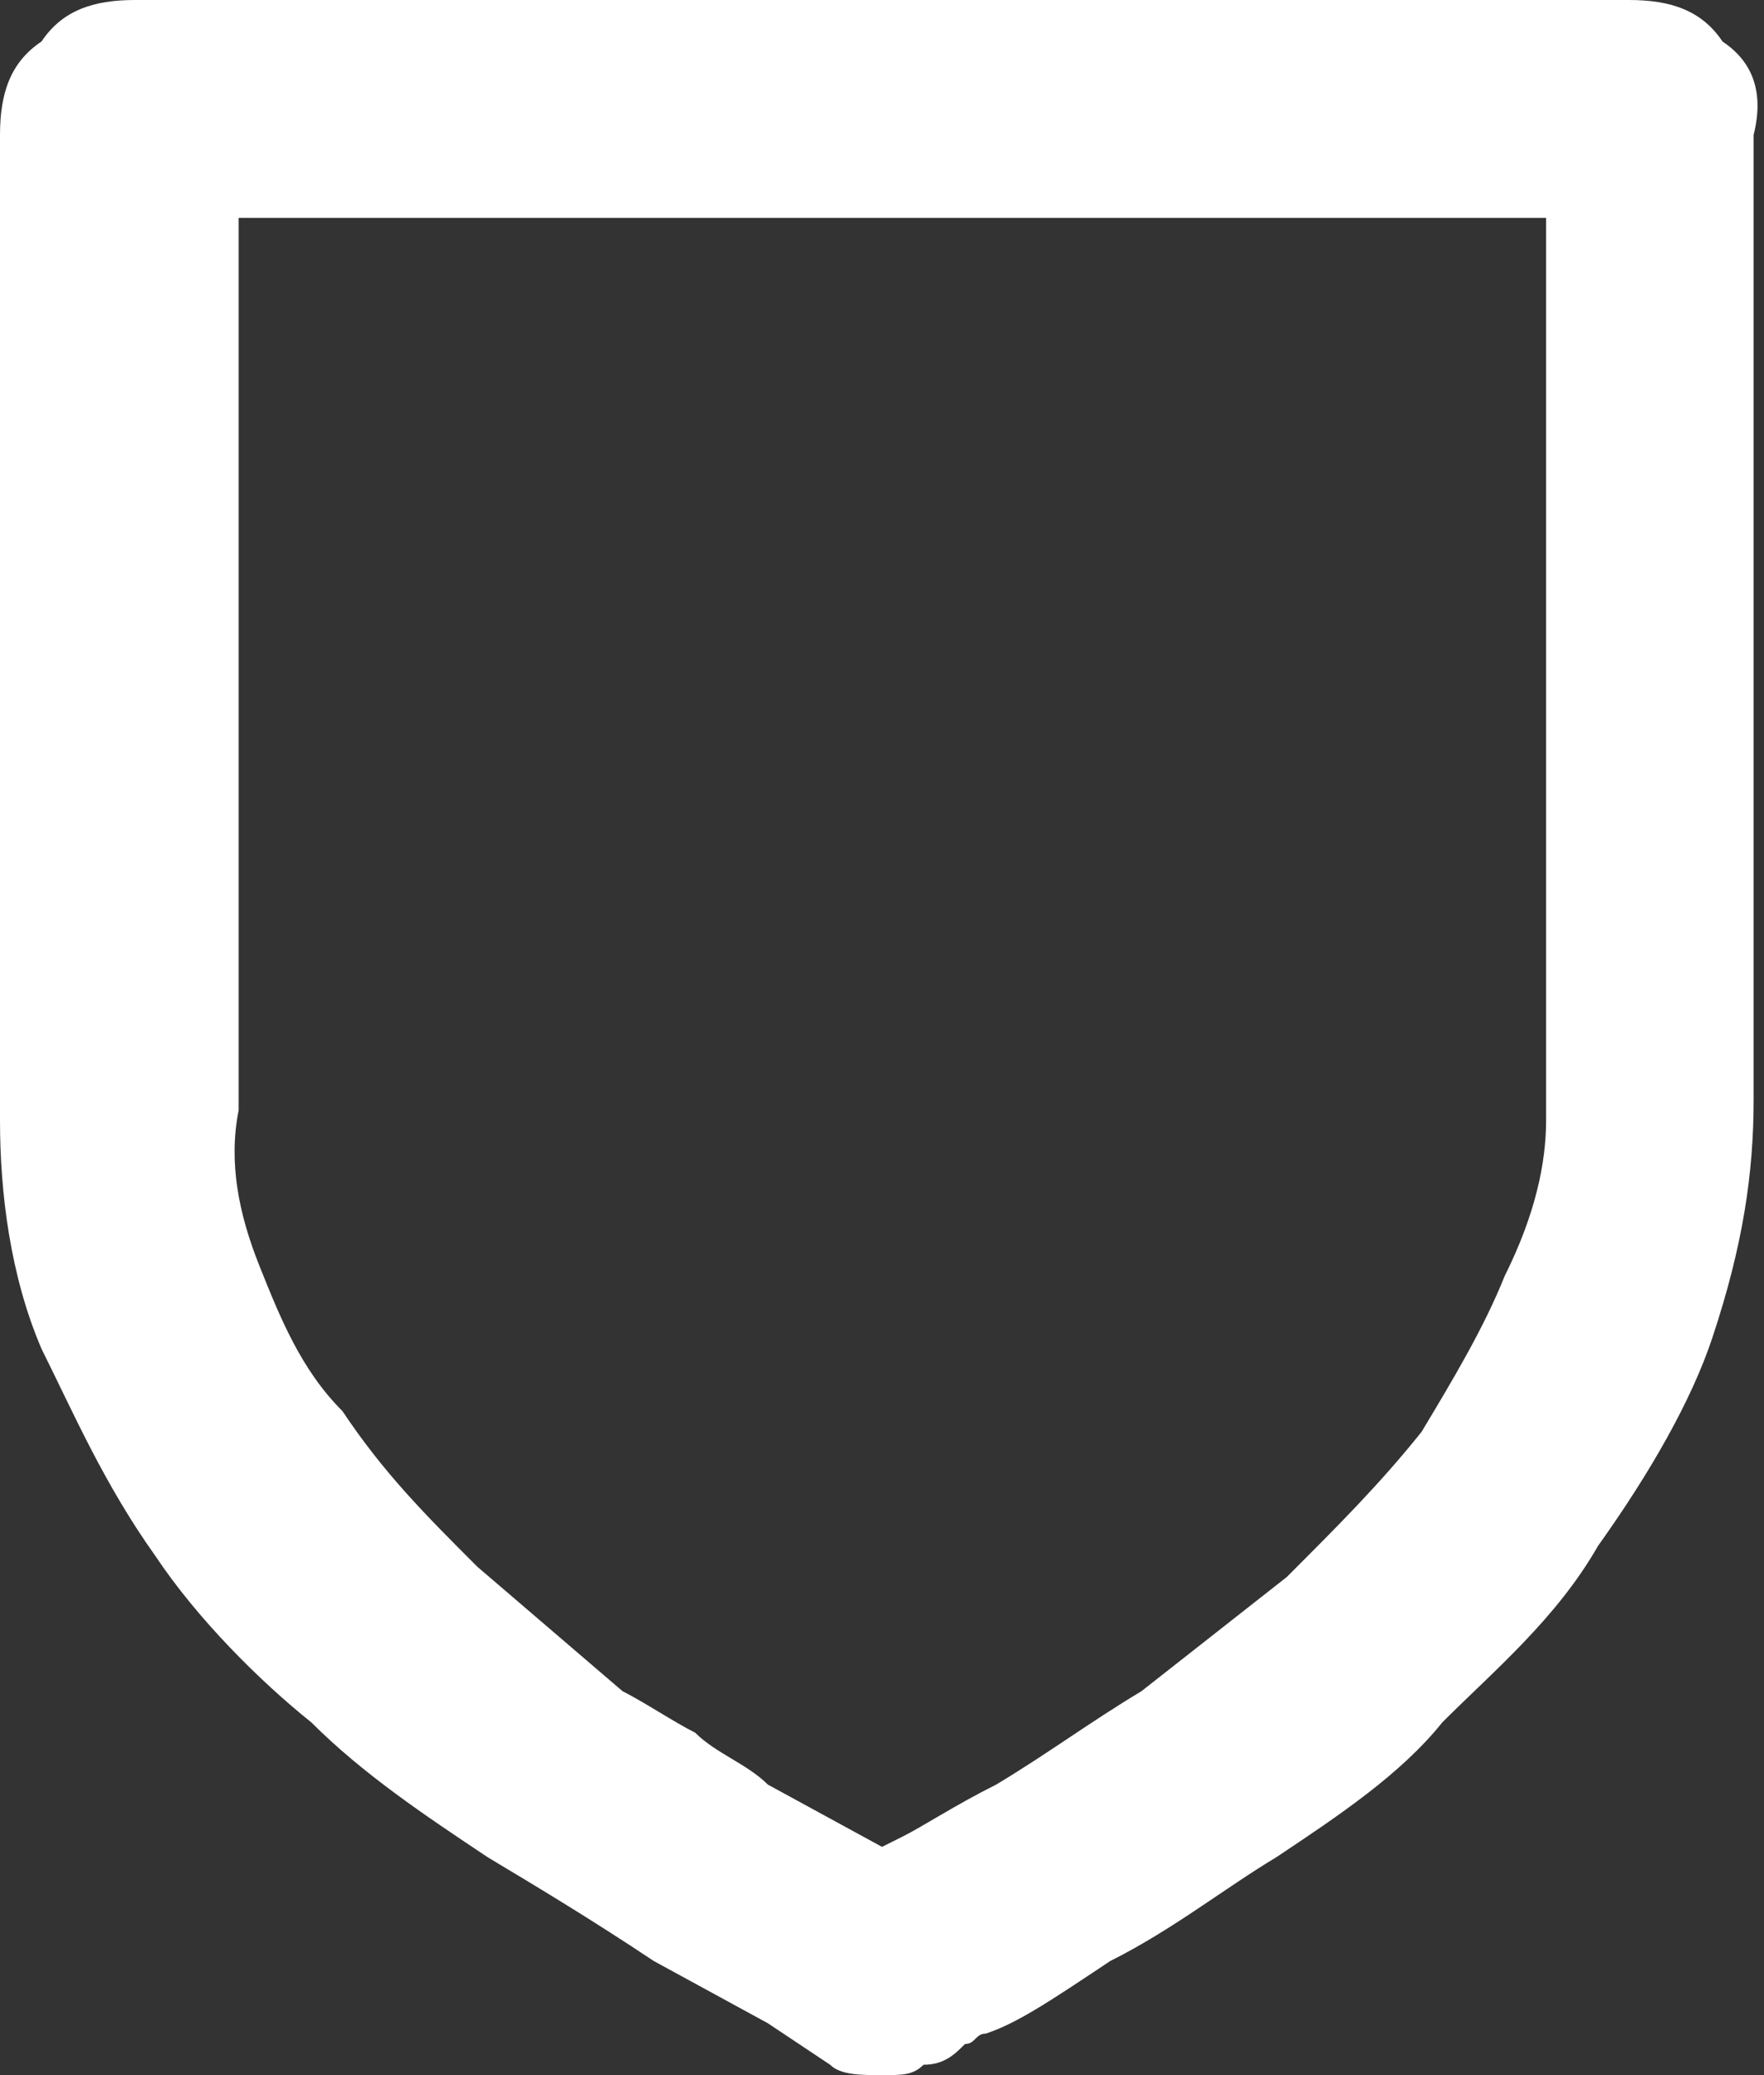 <?xml version="1.0" encoding="utf-8"?>
<!-- Generator: Adobe Illustrator 22.1.0, SVG Export Plug-In . SVG Version: 6.00 Build 0)  -->
<svg version="1.1" id="Layer_1" xmlns="http://www.w3.org/2000/svg" xmlns:xlink="http://www.w3.org/1999/xlink" x="0px" y="0px"
	 viewBox="0 0 17 20" style="enable-background:new 0 0 17 20;" xml:space="preserve" fill="#FFF">
<rect x="0" y="0" width="17" height="20" fill="#333333" stroke="none"/>
<g>
	<path d="M16.6,0.4C16.4,0.1,16.1,0,15.7,0H1.3C0.9,0,0.6,0.1,0.4,0.4C0.1,0.6,0,0.9,0,1.3v9.5c0,0.7,0.1,1.5,0.4,2.2
		C0.7,13.6,1,14.3,1.5,15c0.4,0.6,1,1.2,1.5,1.6c0.5,0.5,1.1,0.9,1.7,1.3c0.5,0.3,1,0.6,1.6,1l1.1,0.6L8,19.9C8.1,20,8.3,20,8.5,20
		c0.2,0,0.3,0,0.4-0.1c0.2,0,0.3-0.1,0.4-0.2c0.1,0,0.1-0.1,0.2-0.1c0.3-0.1,0.6-0.3,1.2-0.7c0.6-0.3,1.1-0.7,1.6-1
		c0.6-0.4,1.2-0.8,1.6-1.3c0.5-0.5,1.1-1,1.5-1.7c0.5-0.7,0.9-1.4,1.1-2c0.3-0.9,0.4-1.6,0.4-2.3V1.3C17,0.9,16.9,0.6,16.6,0.4z
		 M14.9,2.1v8.7c0,0.4-0.1,0.9-0.4,1.5c-0.2,0.5-0.5,1-0.8,1.5c-0.4,0.5-0.8,0.9-1.3,1.4L11,16.3c-0.5,0.3-0.9,0.6-1.4,0.9
		c-0.4,0.2-0.7,0.4-0.9,0.5l-0.2,0.1l-1.1-0.6c-0.2-0.2-0.5-0.3-0.7-0.5c-0.2-0.1-0.5-0.3-0.7-0.4l-1.4-1.2
		c-0.5-0.5-0.9-0.9-1.3-1.5c-0.4-0.4-0.6-0.9-0.8-1.4c-0.2-0.5-0.3-1-0.2-1.5V2.1H14.9z"/>
</g>
</svg>
